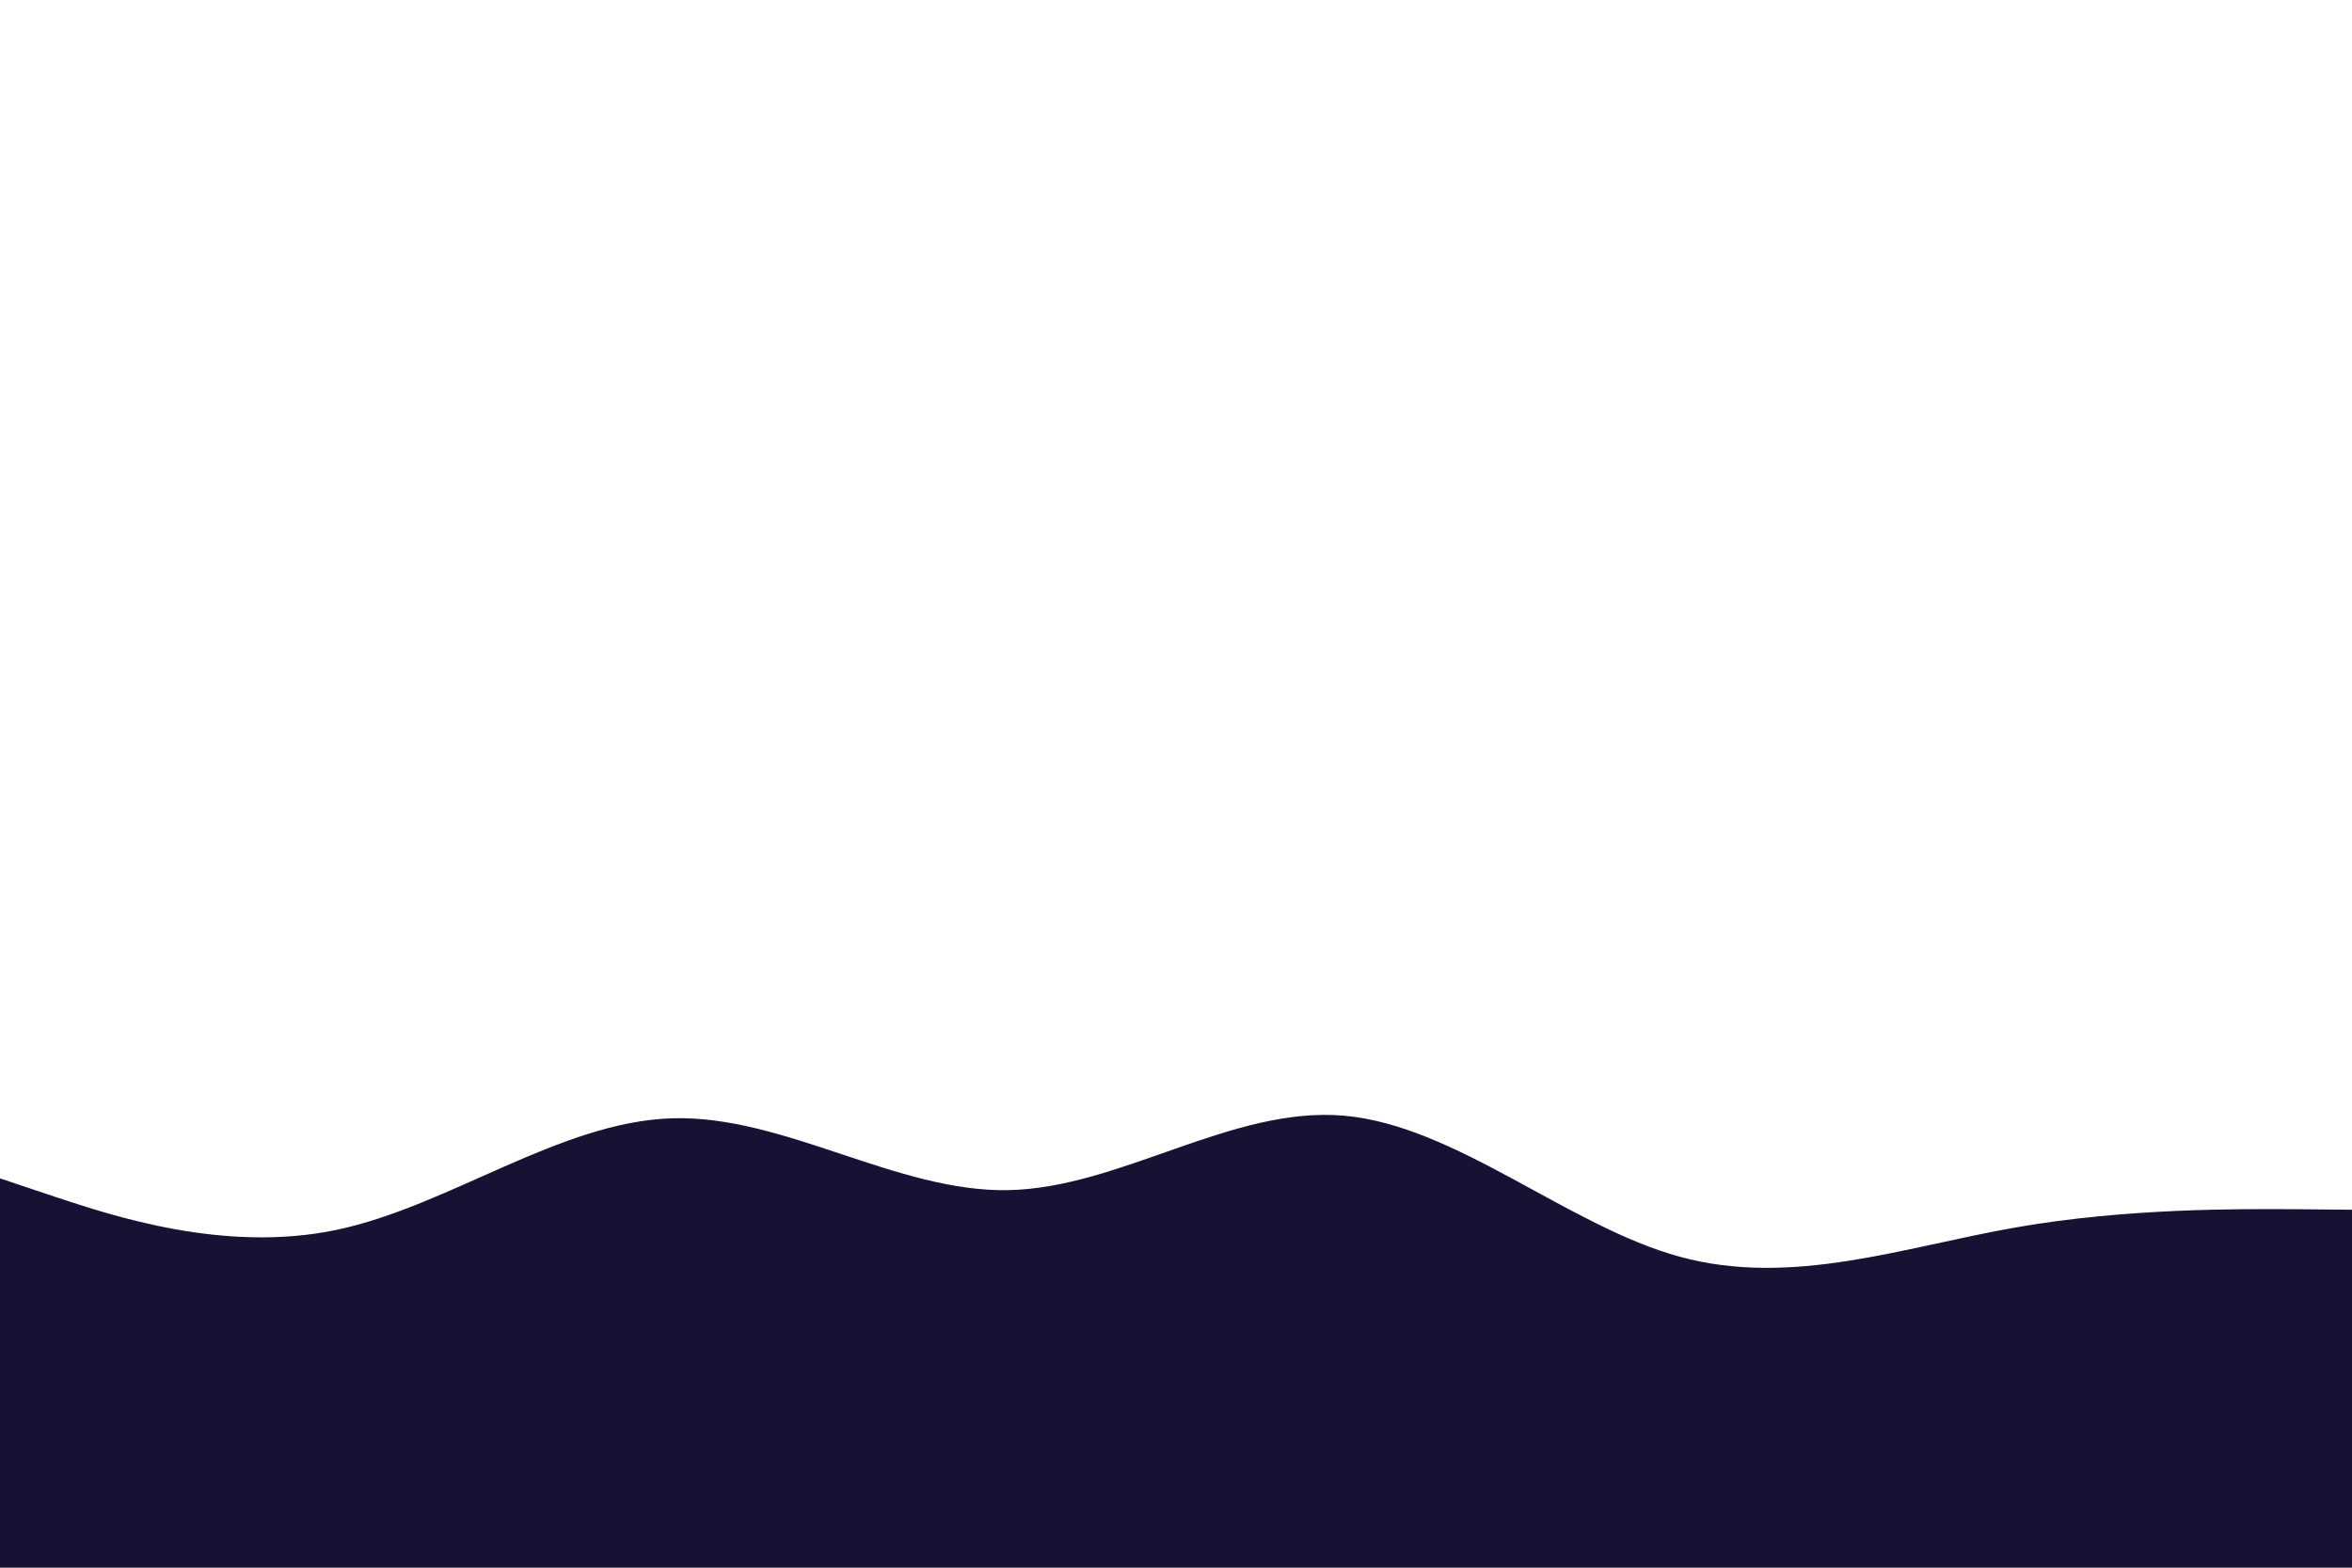 <svg id="visual" viewBox="0 0 900 600" width="900" height="600" xmlns="http://www.w3.org/2000/svg" xmlns:xlink="http://www.w3.org/1999/xlink" version="1.1"><path d="M0 451L21.5 458.2C43 465.3 86 479.7 128.8 470.7C171.7 461.7 214.3 429.3 257.2 428C300 426.7 343 456.3 385.8 455.5C428.7 454.7 471.3 423.3 514.2 427C557 430.7 600 469.3 642.8 481C685.7 492.7 728.3 477.3 771.2 469.8C814 462.3 857 462.7 878.5 462.8L900 463L900 601L878.5 601C857 601 814 601 771.2 601C728.3 601 685.7 601 642.8 601C600 601 557 601 514.2 601C471.3 601 428.7 601 385.8 601C343 601 300 601 257.2 601C214.3 601 171.7 601 128.8 601C86 601 43 601 21.5 601L0 601Z" fill="#171233" stroke-linecap="round" stroke-linejoin="miter"></path></svg>